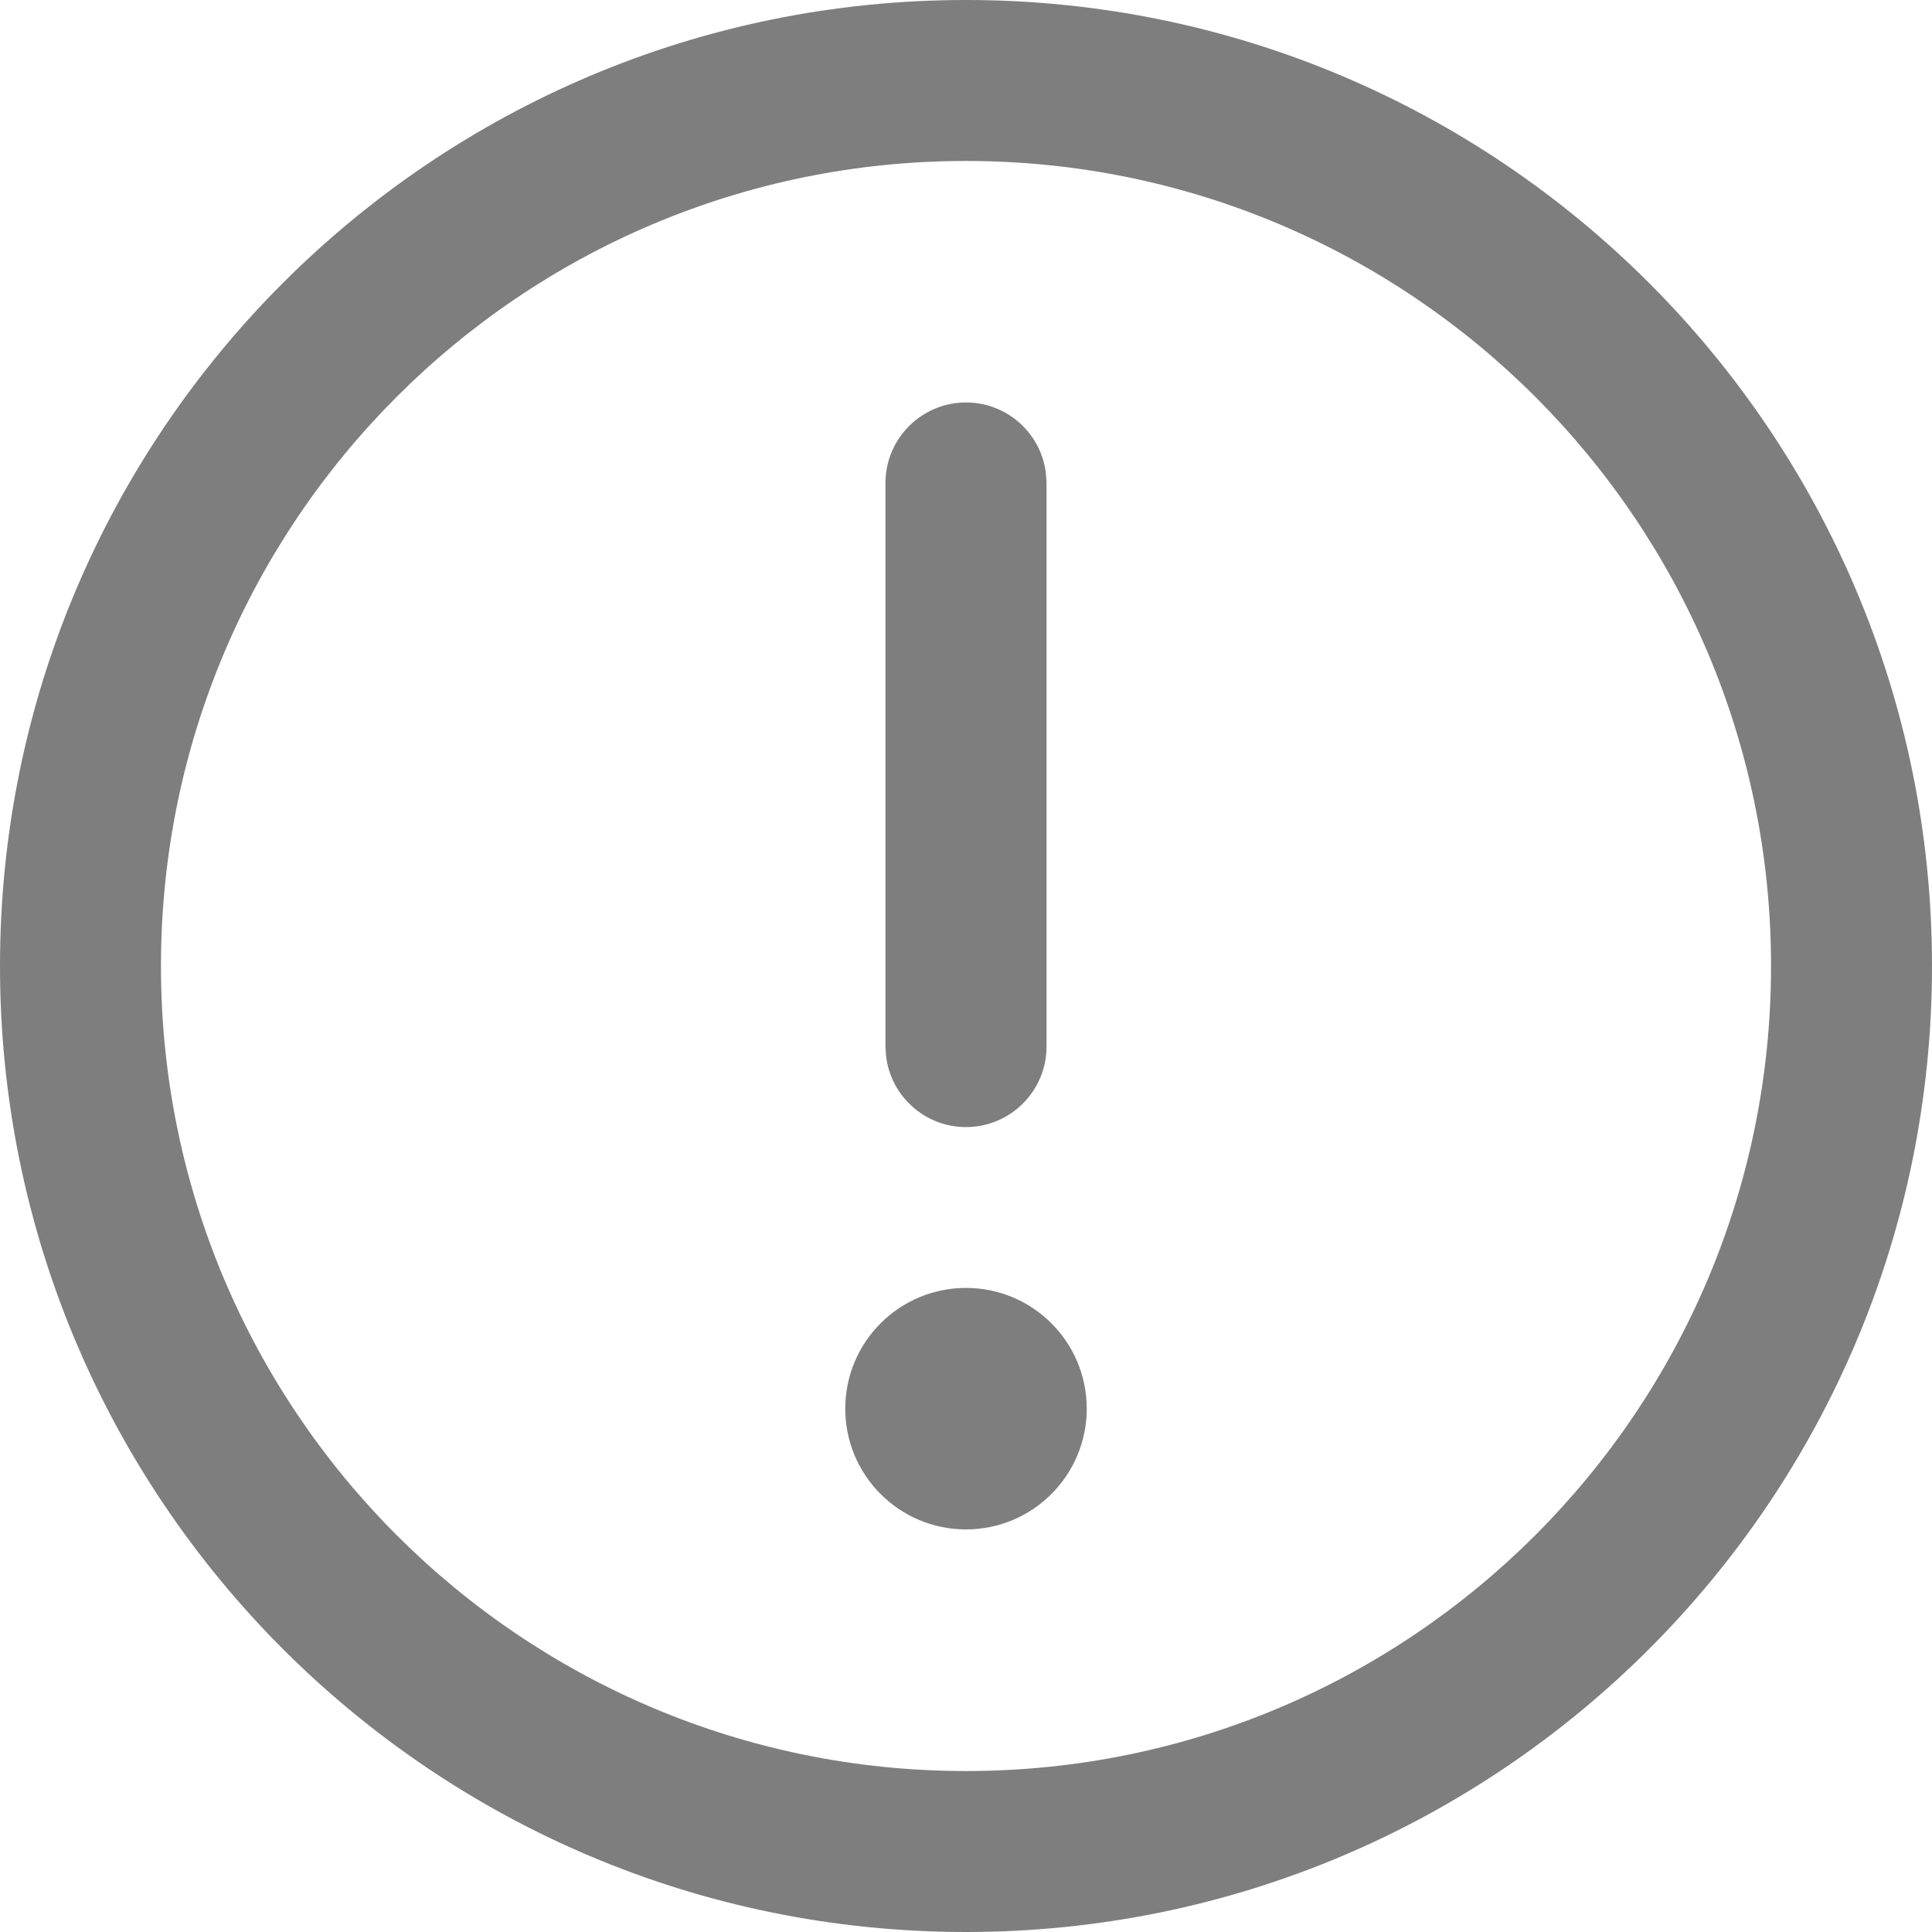 <svg width="16" height="16" viewBox="0 0 16 16" fill="none" xmlns="http://www.w3.org/2000/svg">
<path fill-rule="evenodd" clip-rule="evenodd" d="M0 8C0 3.582 3.582 0 8 0C12.418 0 16 3.582 16 8C16 12.418 12.418 16 8 16C3.582 16 0 12.418 0 8ZM14.667 8C14.667 4.318 11.682 1.333 8 1.333C4.318 1.333 1.333 4.318 1.333 8C1.333 11.682 4.318 14.667 8 14.667C11.682 14.667 14.667 11.682 14.667 8Z" fill="#7E7E7E"/>
<circle cx="8" cy="11.666" r="1" fill="#7E7E7E"/>
<path d="M8 3.333C8.342 3.333 8.624 3.591 8.662 3.922L8.667 4V8.667C8.667 9.035 8.368 9.334 8 9.334C7.658 9.334 7.376 9.076 7.338 8.745L7.333 8.667V4C7.333 3.632 7.632 3.333 8 3.333Z" fill="#7E7E7E"/>
</svg>
